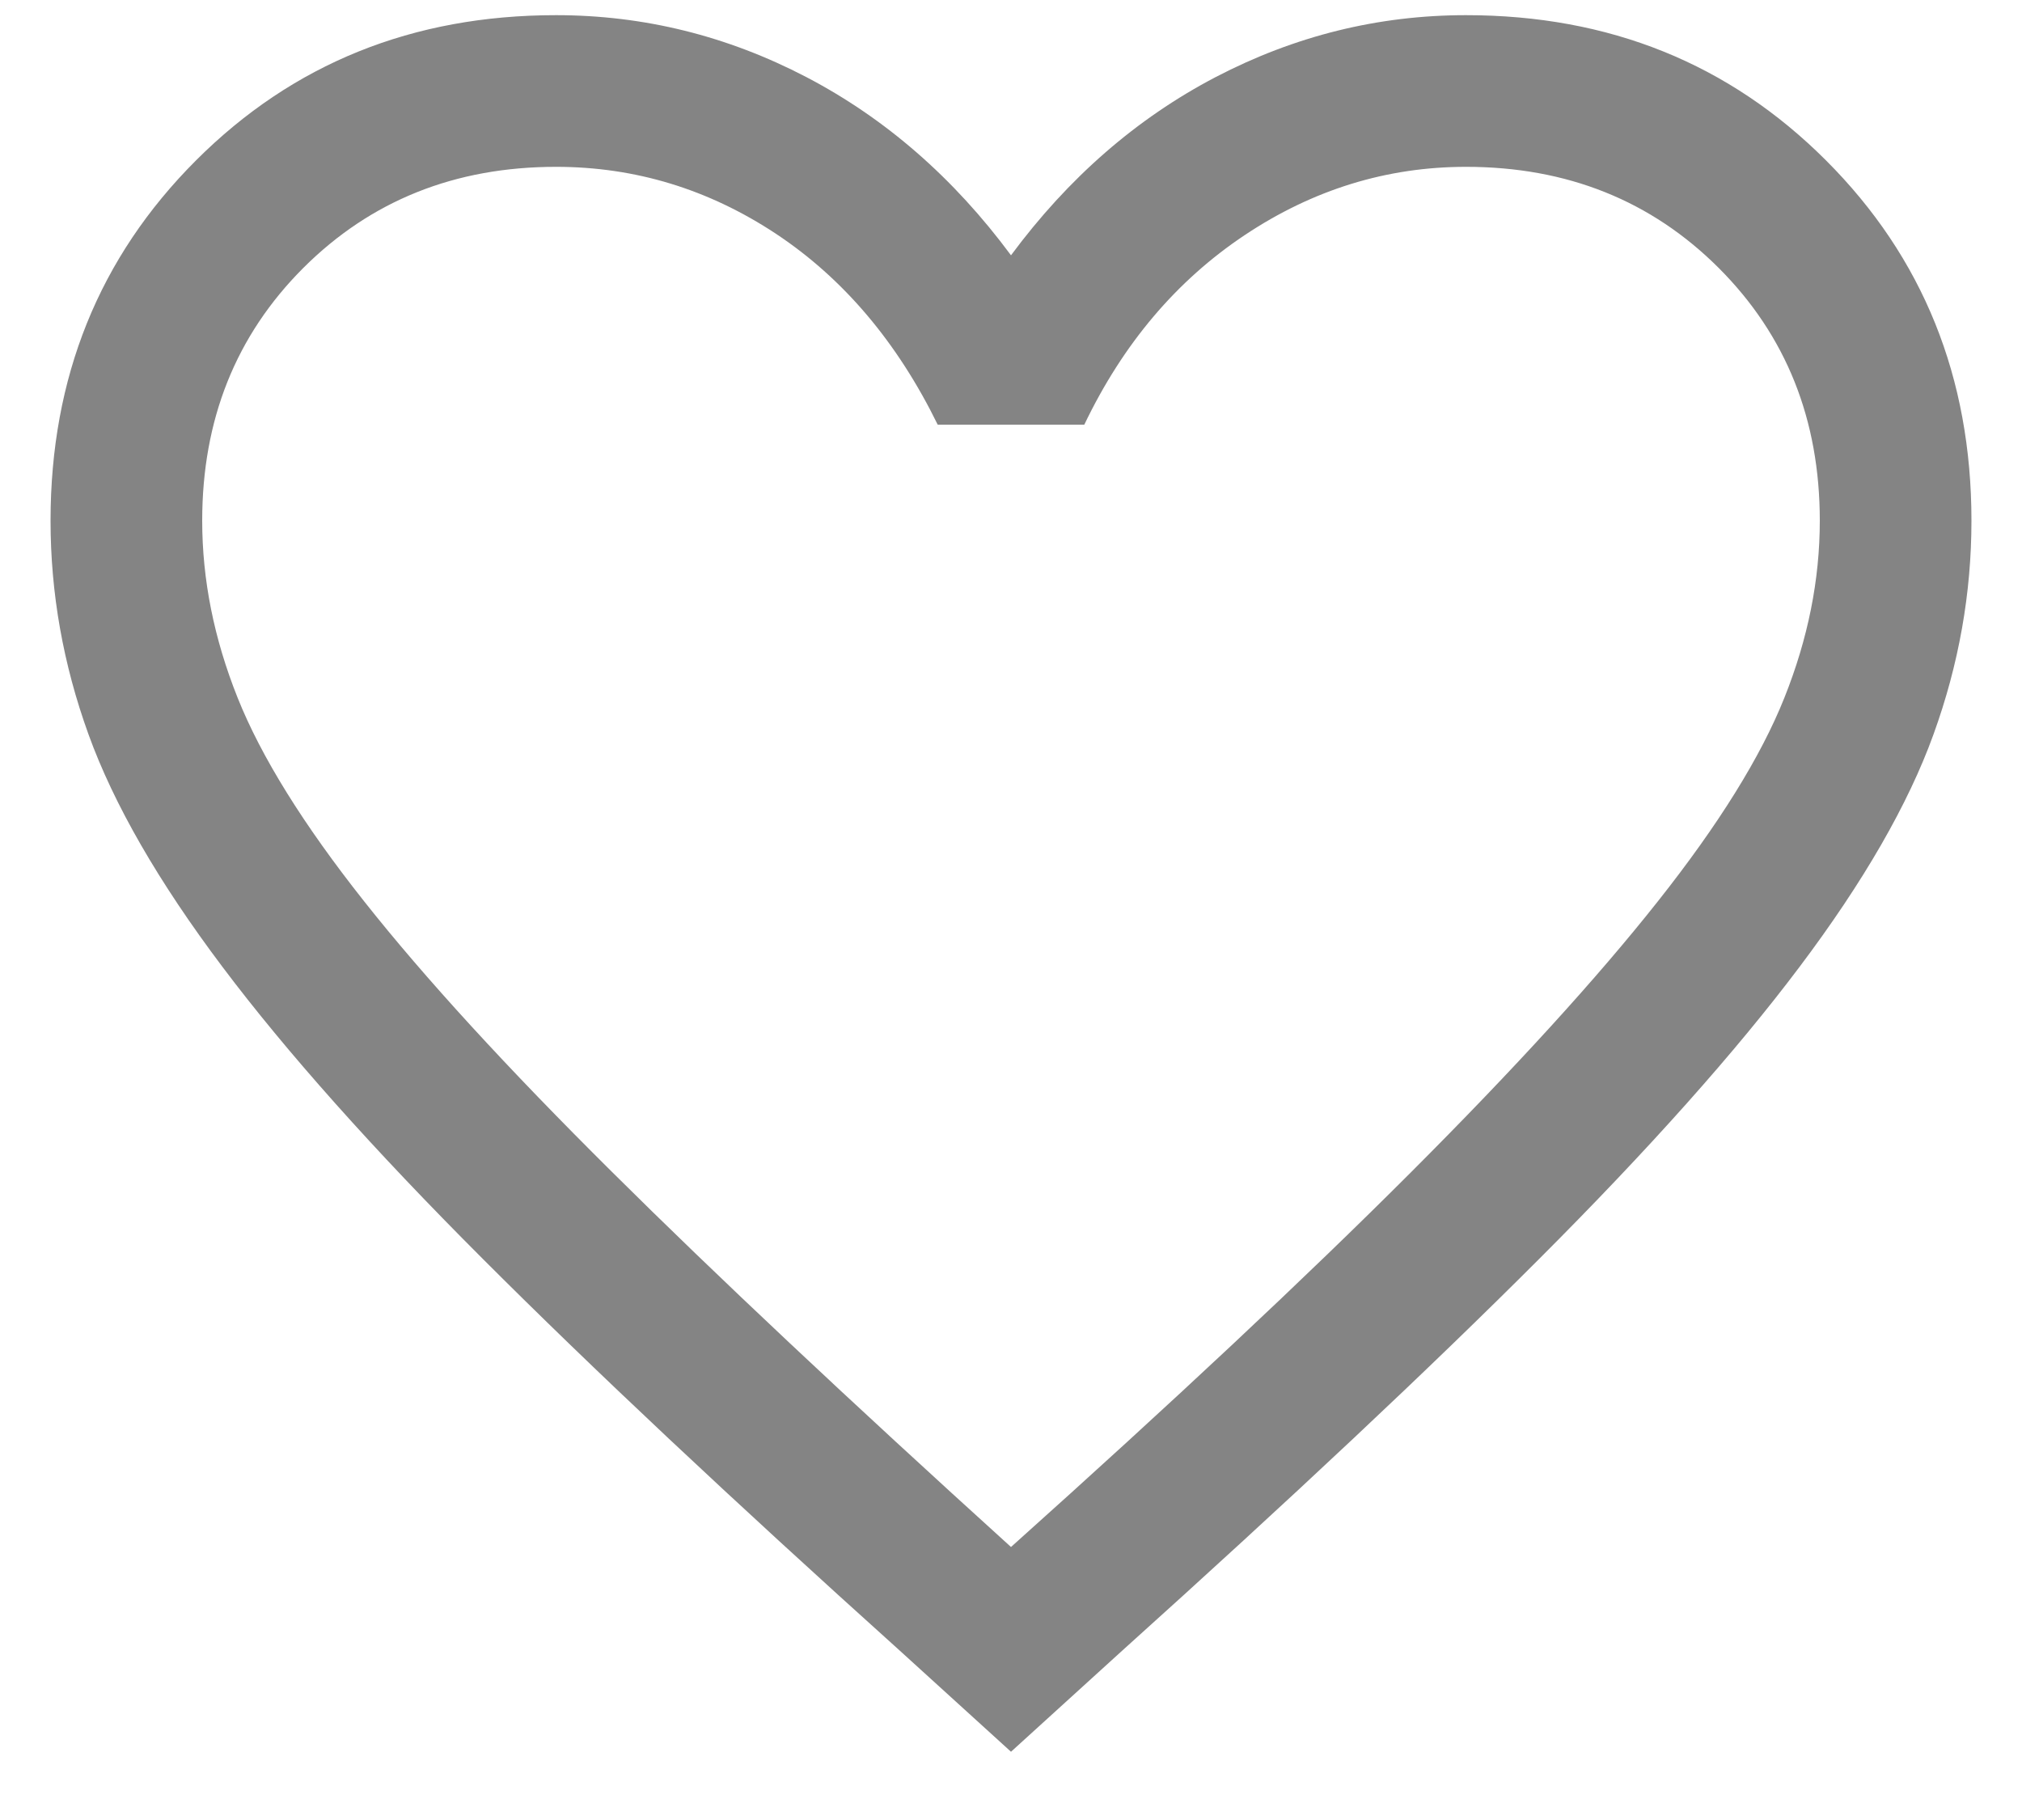 <svg
    xmlns="http://www.w3.org/2000/svg"
    width="20"
    height="18"
    viewBox="0 0 20 18"
    fill="none"
  >
    <path
      d="M10 17.325L8.9 16.325C7.233 14.825 5.858 13.534 4.775 12.45C3.692 11.367 2.833 10.404 2.2 9.562C1.567 8.721 1.125 7.954 0.875 7.262C0.625 6.571 0.5 5.867 0.5 5.15C0.5 3.734 0.979 2.546 1.938 1.587C2.896 0.629 4.083 0.15 5.5 0.15C6.367 0.15 7.192 0.354 7.975 0.762C8.758 1.171 9.433 1.759 10 2.525C10.567 1.759 11.242 1.171 12.025 0.762C12.808 0.354 13.633 0.15 14.5 0.15C15.917 0.15 17.104 0.629 18.062 1.587C19.021 2.546 19.5 3.734 19.5 5.15C19.5 5.867 19.375 6.571 19.125 7.262C18.875 7.954 18.433 8.721 17.8 9.562C17.167 10.404 16.308 11.367 15.225 12.45C14.142 13.534 12.767 14.825 11.1 16.325L10 17.325ZM10 15.3C11.6 13.867 12.917 12.633 13.95 11.6C14.983 10.567 15.8 9.671 16.4 8.912C17 8.154 17.417 7.484 17.65 6.9C17.883 6.317 18 5.734 18 5.15C18 4.15 17.667 3.317 17 2.65C16.333 1.984 15.5 1.65 14.5 1.65C13.717 1.65 12.987 1.875 12.312 2.325C11.637 2.775 11.108 3.4 10.725 4.2H9.275C8.875 3.384 8.342 2.754 7.675 2.312C7.008 1.871 6.283 1.65 5.5 1.65C4.5 1.65 3.667 1.984 3 2.65C2.333 3.317 2 4.15 2 5.15C2 5.734 2.117 6.317 2.35 6.9C2.583 7.484 3 8.154 3.6 8.912C4.2 9.671 5.017 10.562 6.05 11.587C7.083 12.613 8.4 13.85 10 15.3Z"
      fill="#848484"
    />
  </svg>